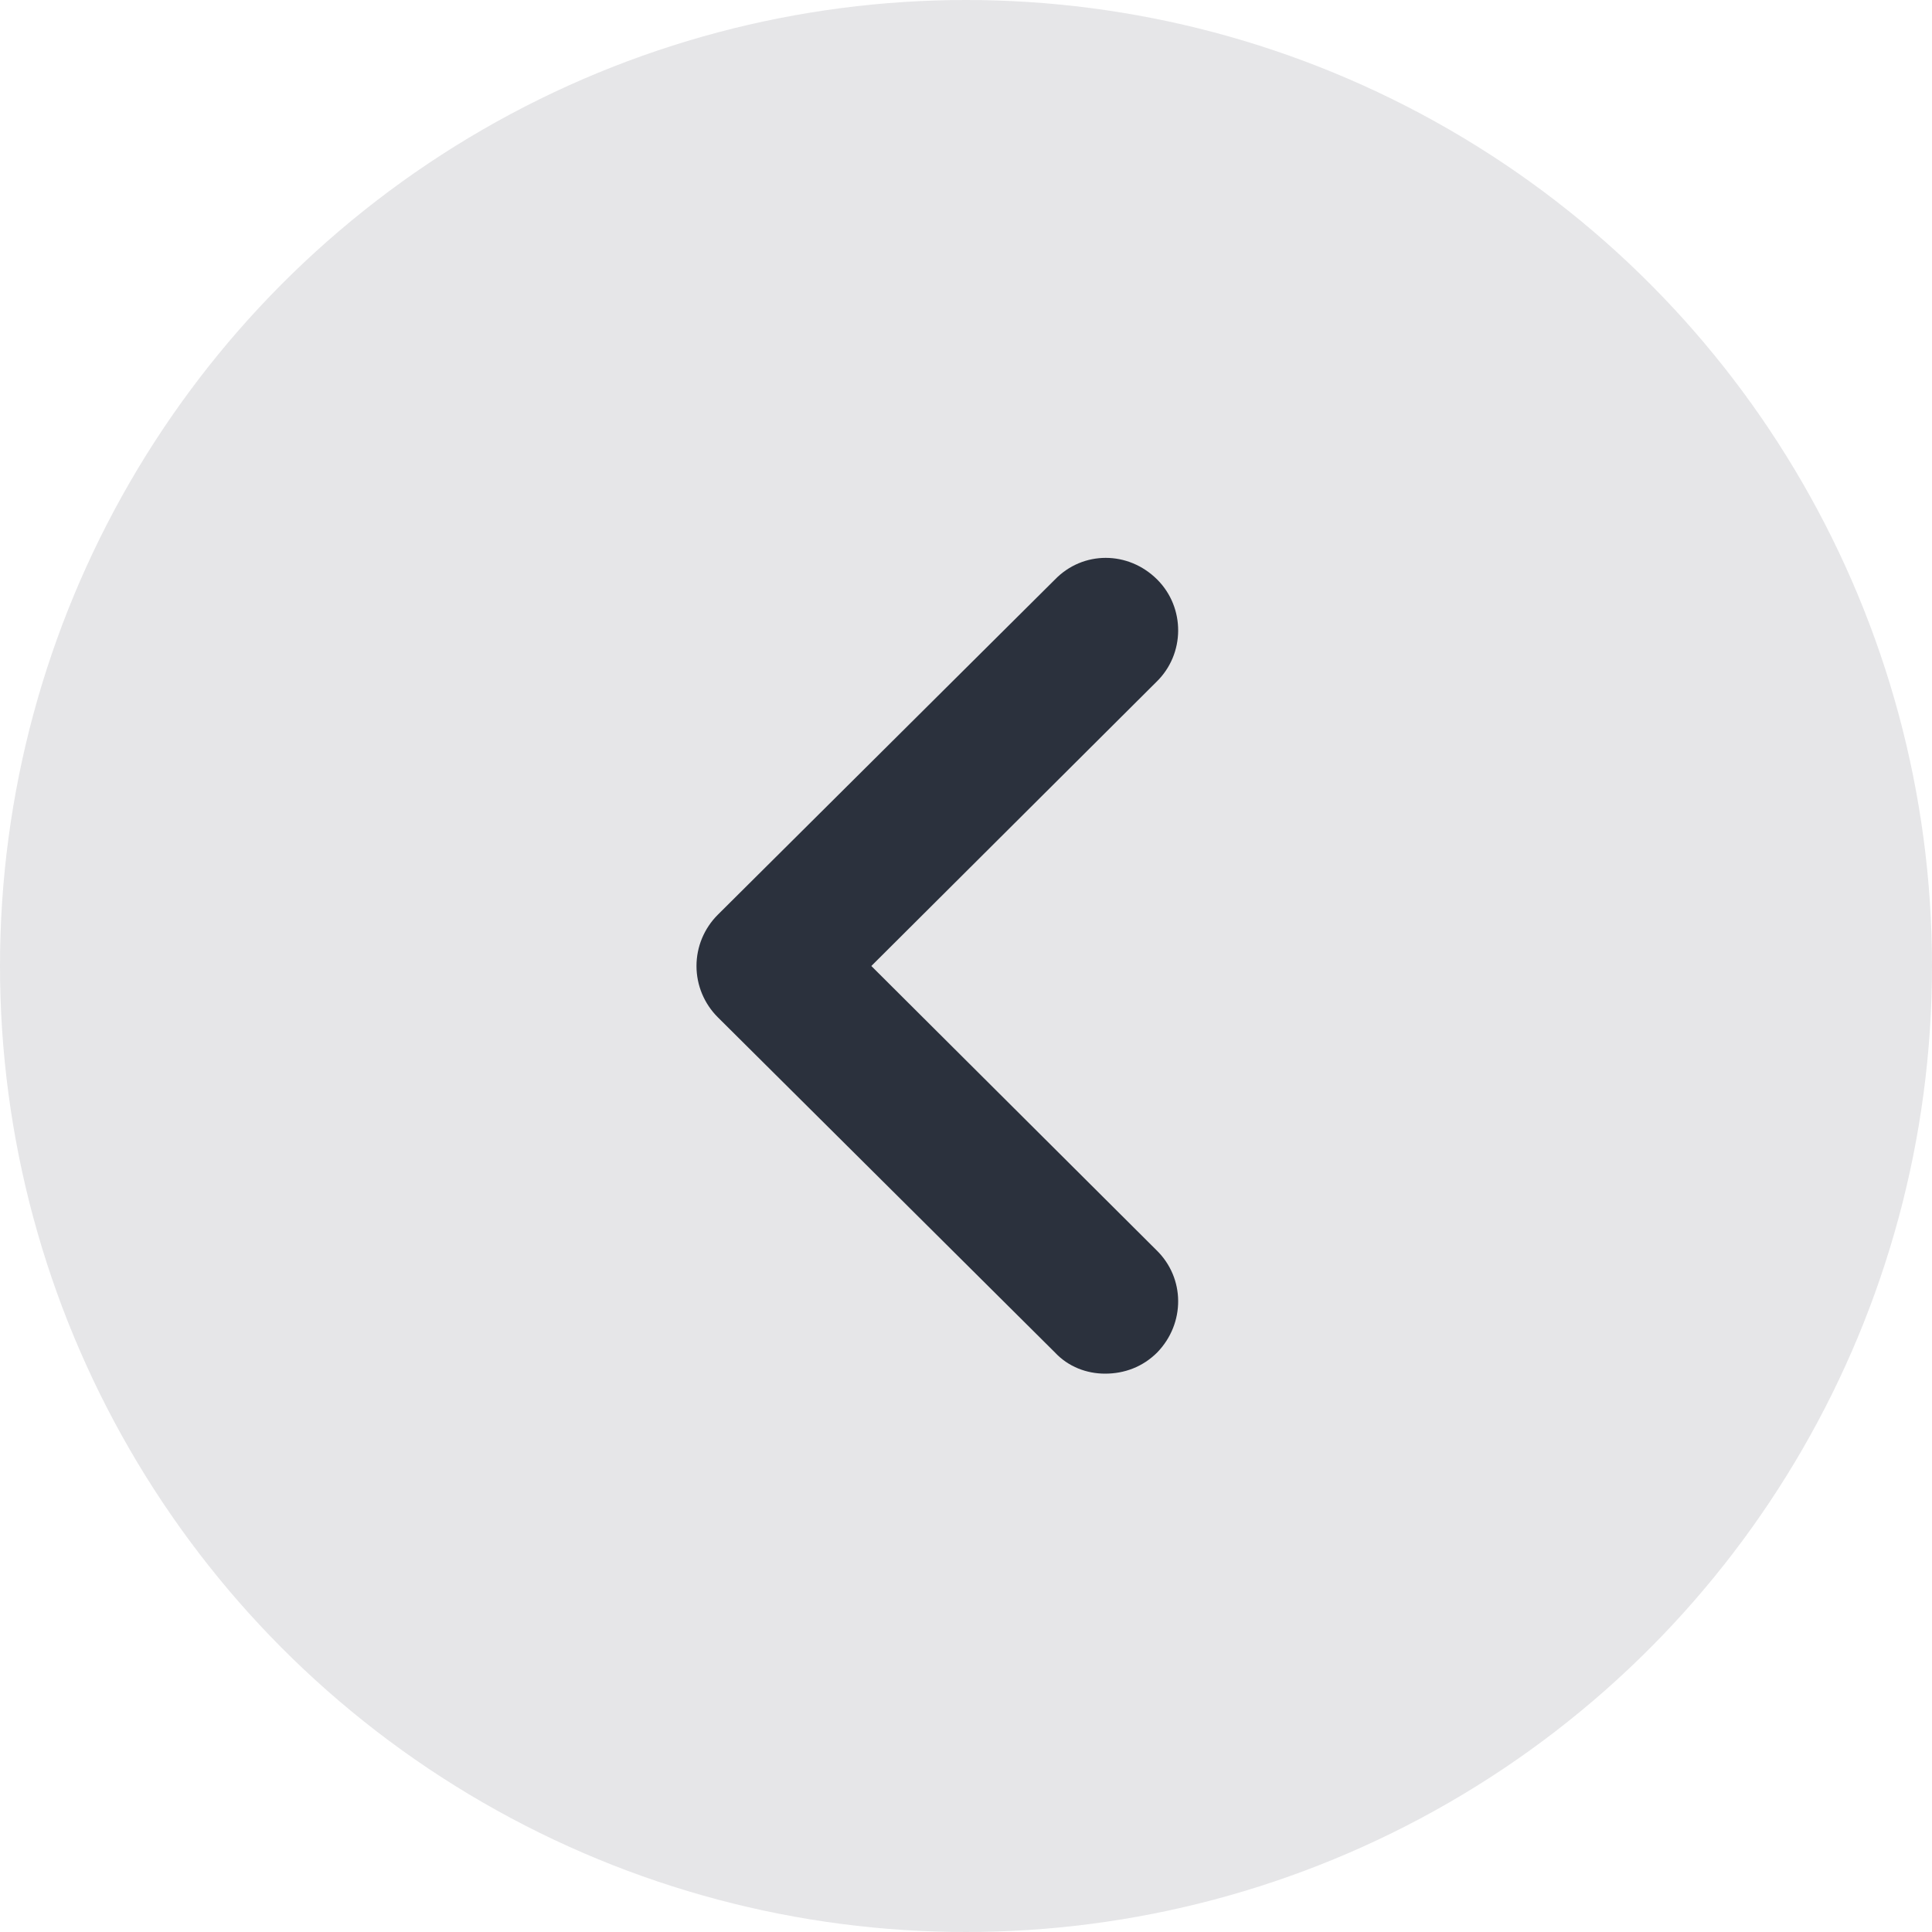 <svg width="30" height="30" viewBox="0 0 30 30" fill="none" xmlns="http://www.w3.org/2000/svg">
<g clip-path="url(#clip0_1075_1570)">
<g filter="url(#filter0_b_1075_1570)">
<circle cx="15" cy="15" r="15" fill="#2B313D" fill-opacity="0.12"/>
</g>
<path d="M17.97 9C17.52 8.55 16.815 8.55 16.38 9L11.145 14.205C10.935 14.415 10.815 14.7 10.815 15C10.815 15.3 10.935 15.585 11.145 15.795L16.38 21C16.59 21.225 16.875 21.33 17.16 21.33C17.46 21.33 17.745 21.225 17.97 21C18.405 20.55 18.405 19.845 17.955 19.41L13.53 15L17.955 10.59C18.405 10.155 18.405 9.435 17.97 9Z" fill="#2B313D"/>
</g>
<defs>
<filter id="filter0_b_1075_1570" x="-40" y="-40" width="110" height="110" filterUnits="userSpaceOnUse" color-interpolation-filters="sRGB">
<feFlood flood-opacity="0" result="BackgroundImageFix"/>
<feGaussianBlur in="BackgroundImageFix" stdDeviation="20"/>
<feComposite in2="SourceAlpha" operator="in" result="effect1_backgroundBlur_1075_1570"/>
<feBlend mode="normal" in="SourceGraphic" in2="effect1_backgroundBlur_1075_1570" result="shape"/>
</filter>
<clipPath id="clip0_1075_1570">
<rect width="30" height="30" fill="white"/>
</clipPath>
</defs>
</svg>
